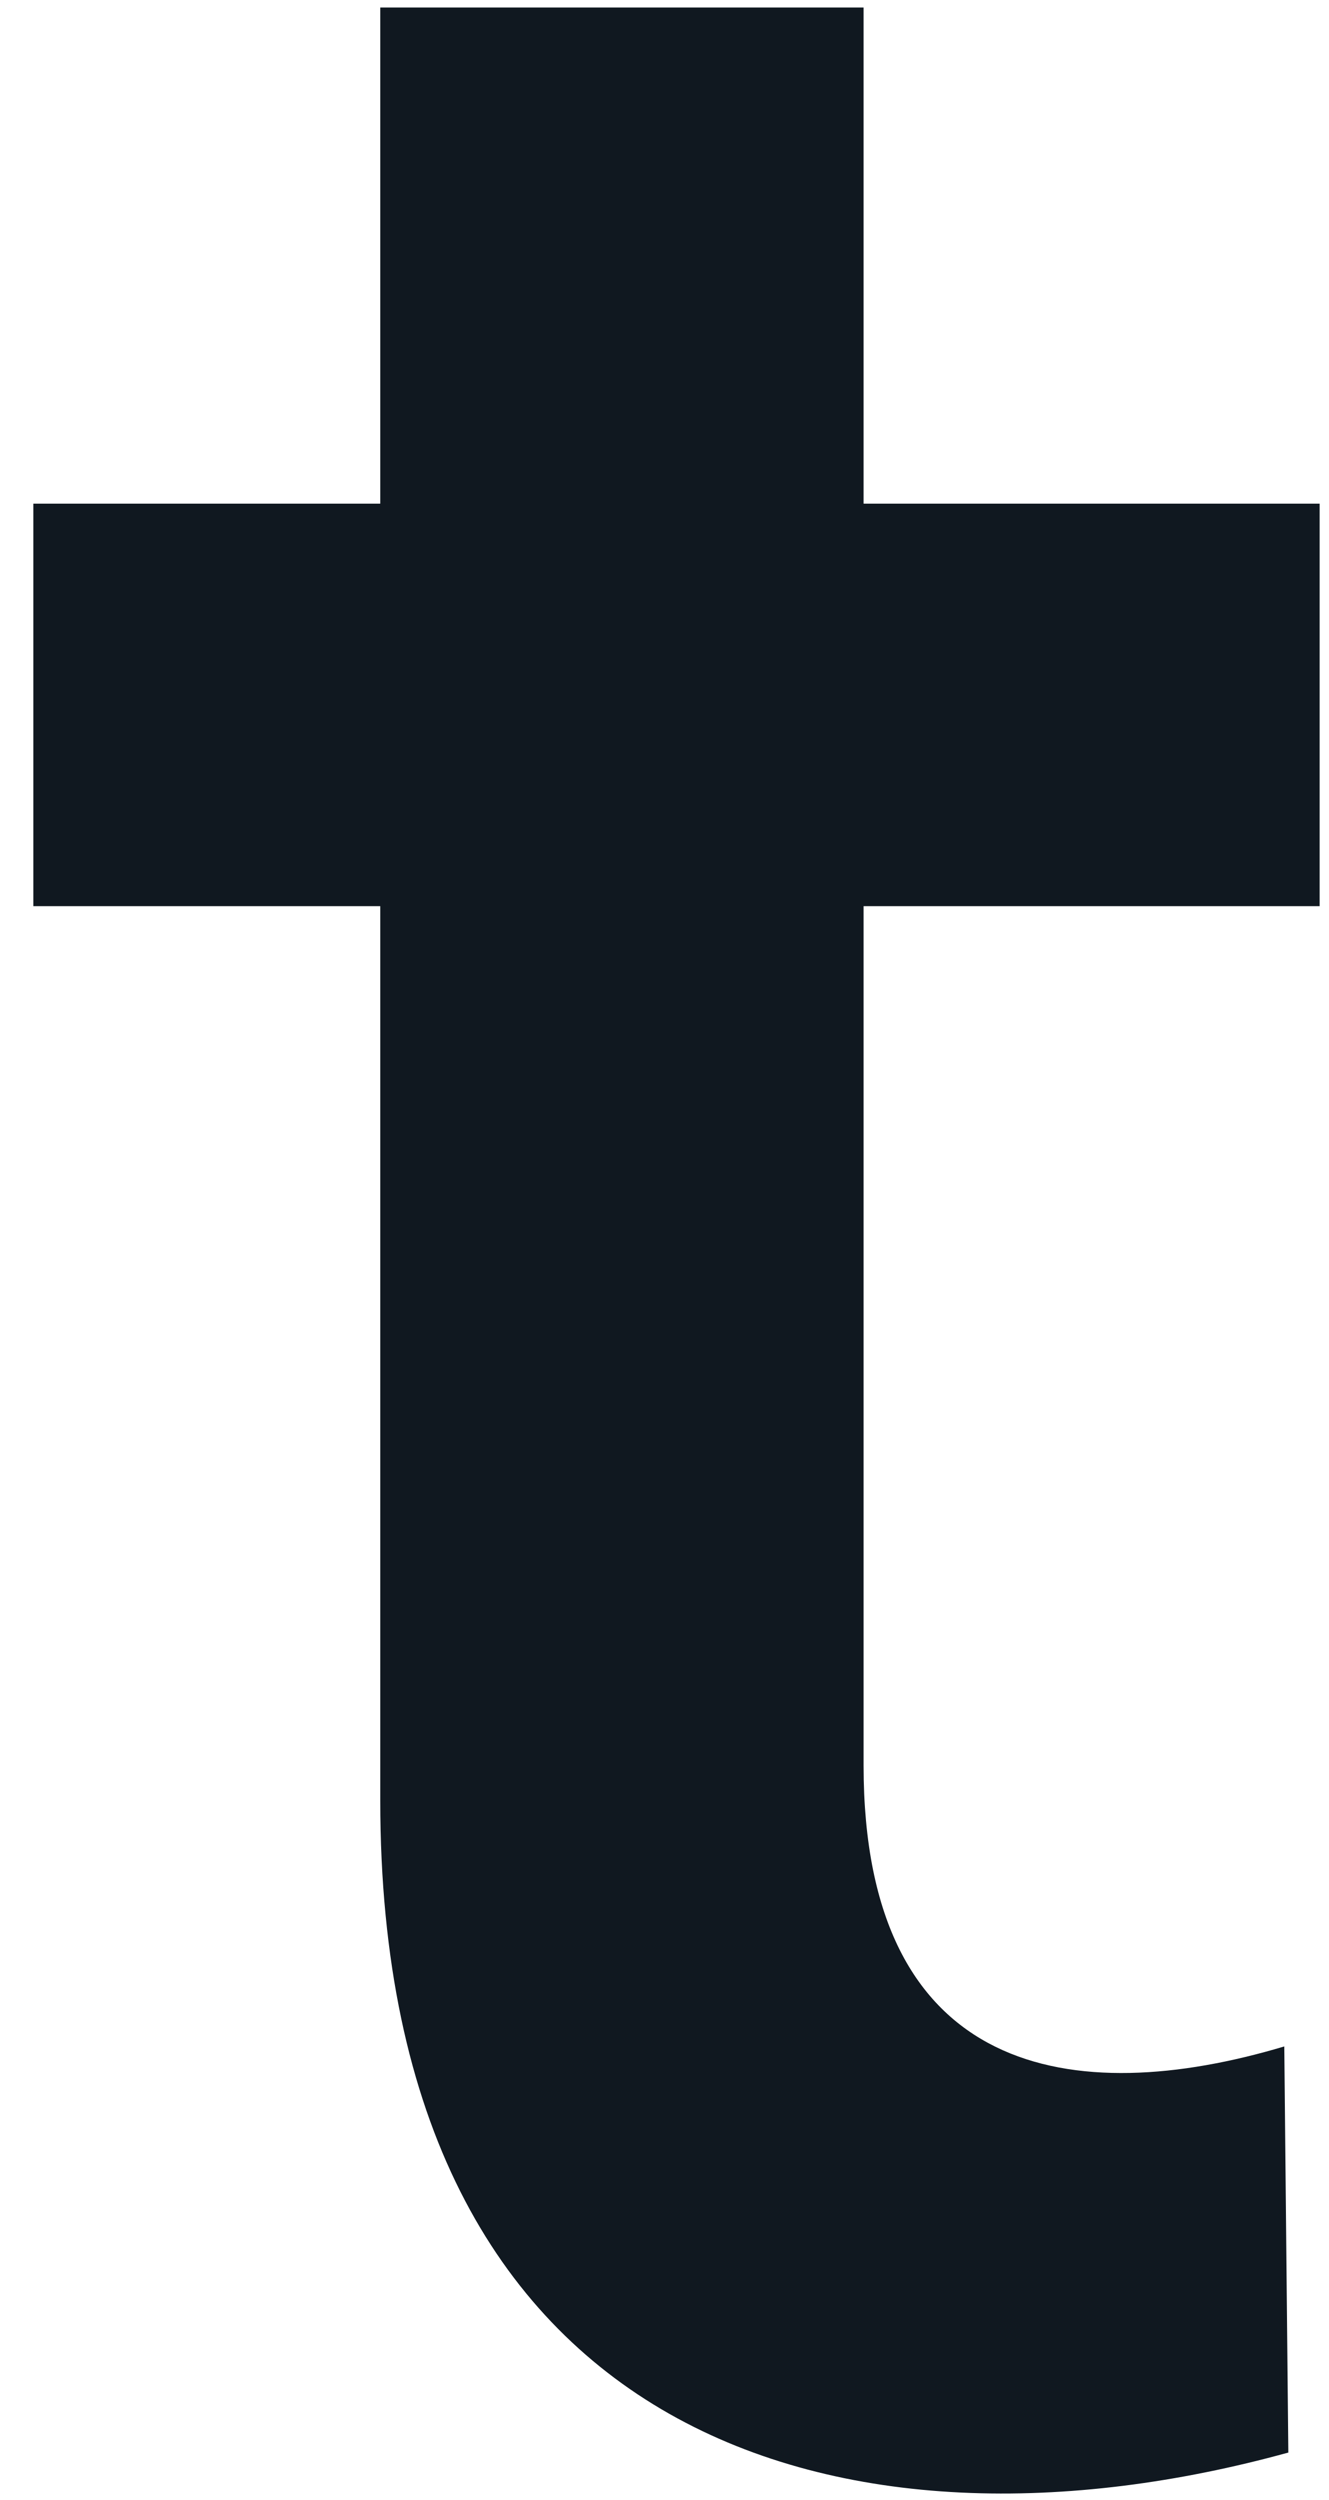 <svg width="25" height="47" viewBox="0 0 25 47" fill="none" xmlns="http://www.w3.org/2000/svg">
<path d="M7.153 33.847V17.036H0.627V9.469H7.153V0.141H16.245V9.469H24.824V17.036H16.245V33.19C16.245 39.063 20.206 39.653 24.159 38.473L24.235 46.108C15.951 48.392 7.153 45.965 7.153 33.847Z" fill="#101820"/>
</svg>
